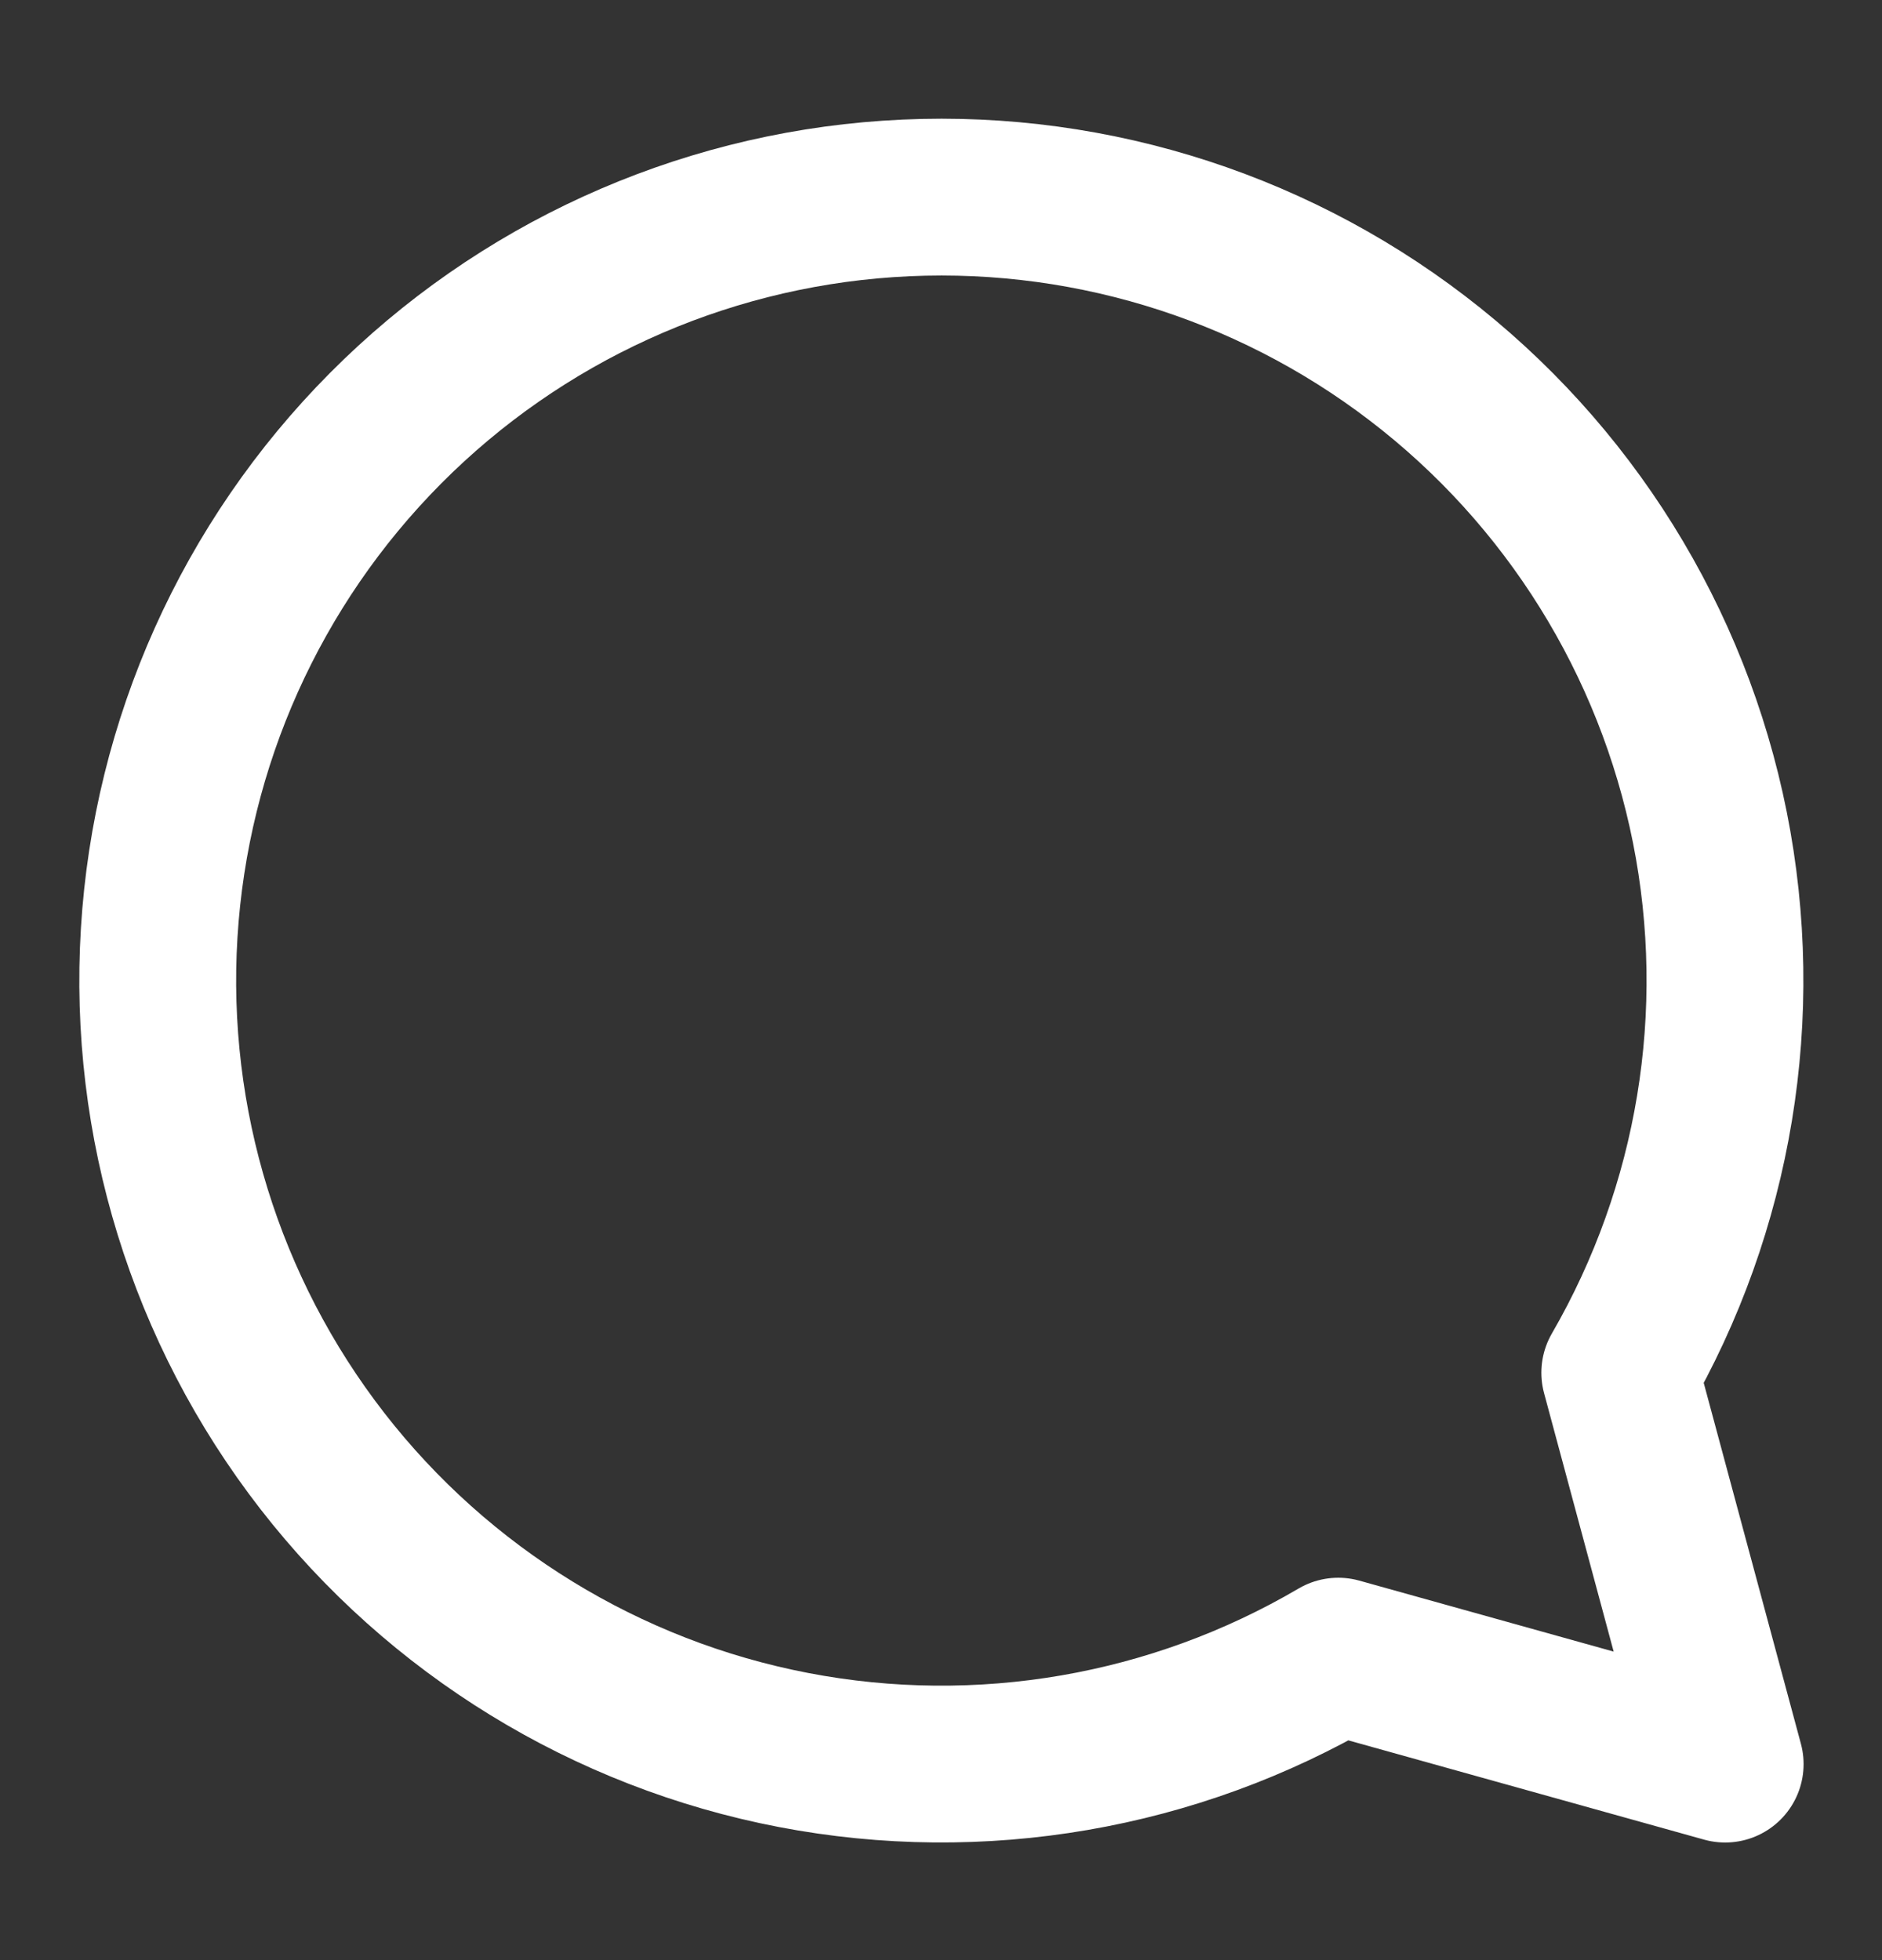 <svg width="24" height="25" viewBox="0 0 24 25" fill="none" xmlns="http://www.w3.org/2000/svg">
<rect x="0" y="0" width="24" height="25" fill="#333333" stroke="none"/>
<path d="M20.656 17.508C21.871 15.406 22.279 12.934 21.805 10.553C21.33 8.172 20.005 6.045 18.076 4.57C16.148 3.095 13.749 2.372 11.327 2.537C8.904 2.701 6.625 3.742 4.914 5.465C3.203 7.188 2.178 9.474 2.03 11.898C1.882 14.321 2.622 16.715 4.11 18.633C5.599 20.551 7.735 21.862 10.119 22.32C12.503 22.778 14.973 22.353 17.066 21.123L22 22.5L20.656 17.508Z" stroke="white" stroke-width="2" stroke-linejoin="round"/>
</svg>

